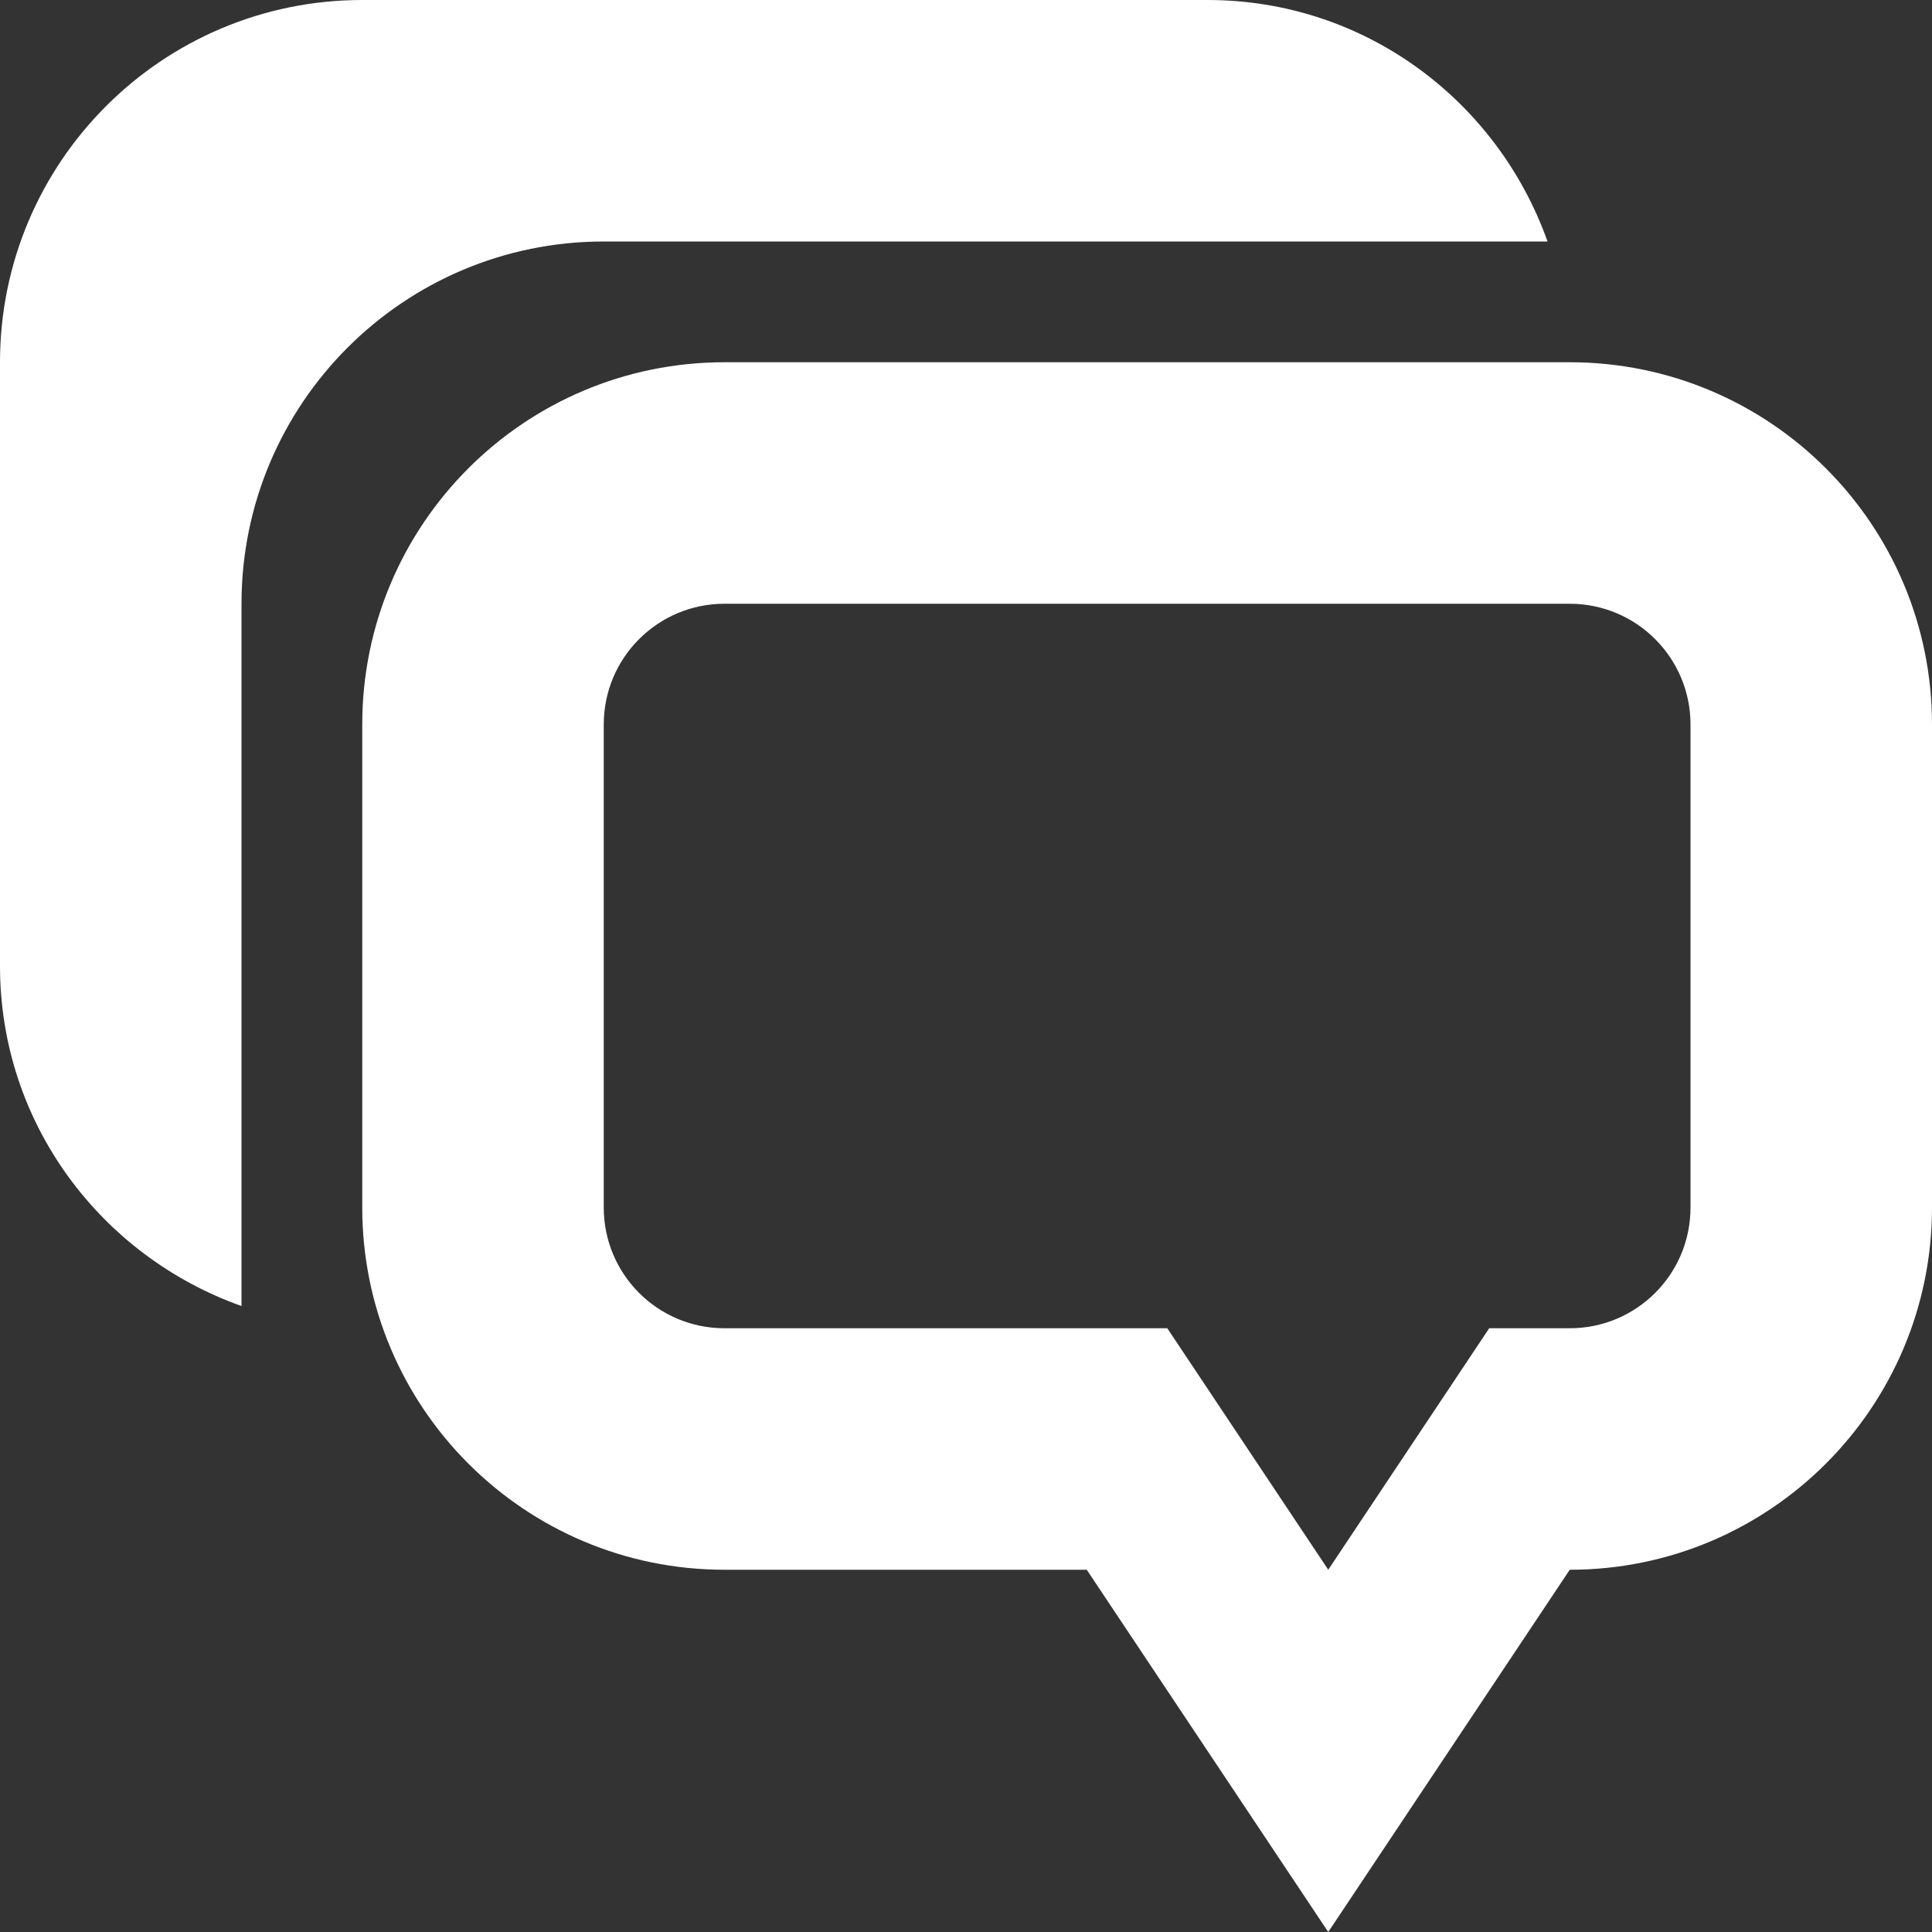 <?xml version="1.0" encoding="utf-8"?> <!-- Generator: IcoMoon.io --> <!DOCTYPE svg PUBLIC "-//W3C//DTD SVG 1.1//EN" "http://www.w3.org/Graphics/SVG/1.1/DTD/svg11.dtd"> <svg version="1.1" id="Layer_1" xmlns="http://www.w3.org/2000/svg" xmlns:xlink="http://www.w3.org/1999/xlink" x="0px" y="0px" width="48px" height="48px" viewBox="0 0 48 48" enable-background="new 0 0 16 16" xml:space="preserve" fill="#FFFFFF"><rect x="0" y="0" width="48" height="48" fill="#333333" stroke="none"/> <path d="M 6.00,32.448L6.00,15.00 c0.00-4.971, 4.029-9.00, 9.00-9.00l23.448,0.00 C 37.209,2.511, 33.915,0.00, 30.00,0.00 L9.00,0.00 C 4.029,0.00,0.00,4.029,0.00,9.00l0.00,15.00 C0.00,27.915, 2.514,31.209, 6.00,32.448z M 9.00,18.00l0.00,12.00 c0.00,4.968, 4.029,9.00, 9.00,9.00l9.00,0.00 l 6.00,9.00l 6.00-9.00c 4.971,0.00, 9.00-4.032, 9.00-9.00L48.00,18.00 c0.00-4.971-4.029-9.00-9.00-9.00L18.00,9.00 C 13.029,9.00, 9.00,13.029, 9.00,18.00z M 42.00,18.00l0.00,12.00 c0.00,1.659-1.341,3.00-3.00,3.00l-2.001,0.00 L 33.00,39.00l-3.999-6.00L18.00,33.00 c-1.659,0.00-3.00-1.341-3.00-3.00L15.00,18.00 c0.00-1.656, 1.341-3.00, 3.00-3.00l21.00,0.00 C 40.659,15.00, 42.00,16.344, 42.00,18.00z" ></path></svg>